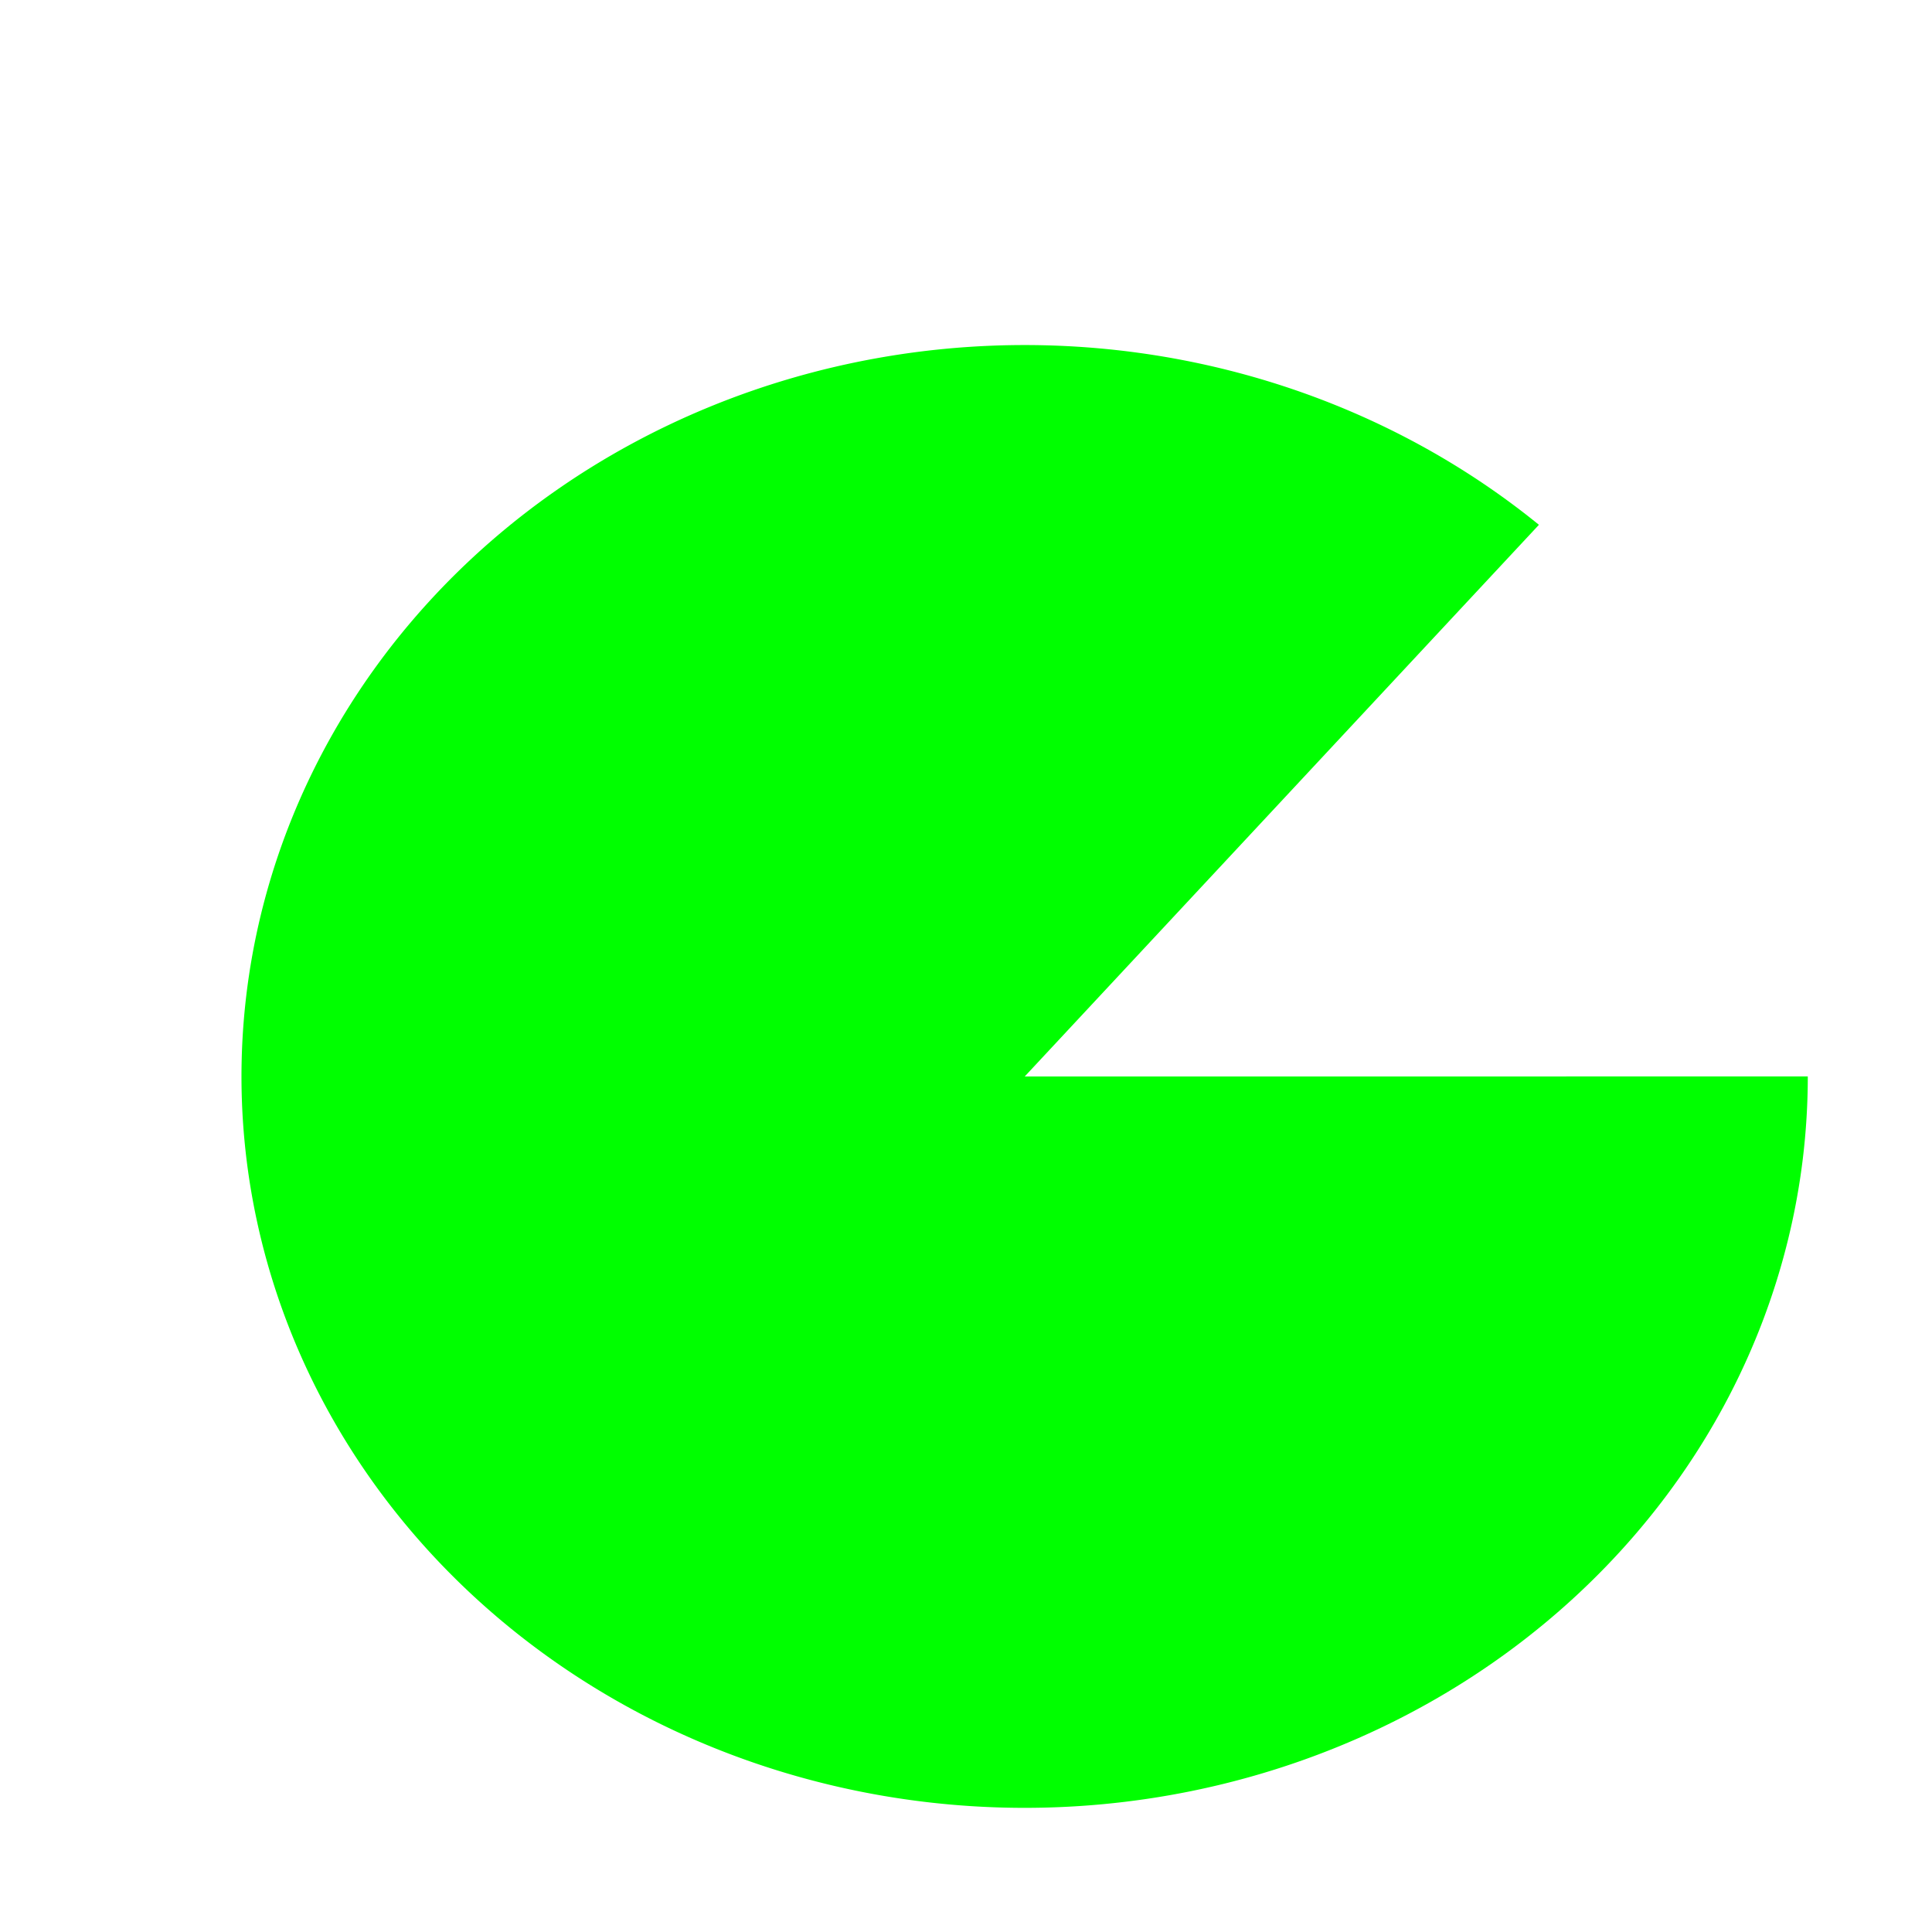 <?xml version="1.0" encoding="UTF-8" standalone="no"?>
<!-- Created with Inkscape (http://www.inkscape.org/) -->

<svg
   xmlns:dc="http://purl.org/dc/elements/1.1/"
   xmlns:cc="http://creativecommons.org/ns#"
   xmlns:rdf="http://www.w3.org/1999/02/22-rdf-syntax-ns#"
   xmlns:svg="http://www.w3.org/2000/svg"
   xmlns="http://www.w3.org/2000/svg"
   xmlns:sodipodi="http://sodipodi.sourceforge.net/DTD/sodipodi-0.dtd"
   xmlns:inkscape="http://www.inkscape.org/namespaces/inkscape"
   width="100"
   height="100"
   viewBox="0 0 26.458 26.458"
   version="1.1"
   id="svg8"
   inkscape:version="0.92.3 (2405546, 2018-03-11)"
   sodipodi:docname="robot.svg">
  <defs
     id="defs2" />
  <sodipodi:namedview
     id="base"
     pagecolor="#ffffff"
     bordercolor="#666666"
     borderopacity="1.0"
     inkscape:pageopacity="0.0"
     inkscape:pageshadow="2"
     inkscape:zoom="2.8"
     inkscape:cx="-16.014817"
     inkscape:cy="79.616247"
     inkscape:document-units="mm"
     inkscape:current-layer="layer1"
     showgrid="false"
     units="px"
     inkscape:window-width="1366"
     inkscape:window-height="745"
     inkscape:window-x="-8"
     inkscape:window-y="-8"
     inkscape:window-maximized="1" />
  <g
     inkscape:label="Layer 1"
     inkscape:groupmode="layer"
     id="layer1"
     transform="translate(0,-270.542)">
    <path
       style="fill:#00ff00;fill-opacity:1;stroke:none;stroke-width:1.058;stroke-linejoin:round;stroke-miterlimit:4;stroke-dasharray:none"
       id="path1382"
       sodipodi:type="arc"
       sodipodi:cx="14.032366"
       sodipodi:cy="285.28271"
       sodipodi:rx="10.725074"
       sodipodi:ry="10.016369"
       sodipodi:start="0"
       sodipodi:end="5.4286959"
       d="m 24.757,285.283 a 10.725,10.016 0 0 1 -8.451,9.789 10.725,10.016 0 0 1 -12.035,-5.638 10.725,10.016 0 0 1 3.349,-12.179 10.725,10.016 0 0 1 13.455,0.474 l -7.042,7.555 z" />
  </g>
</svg>
